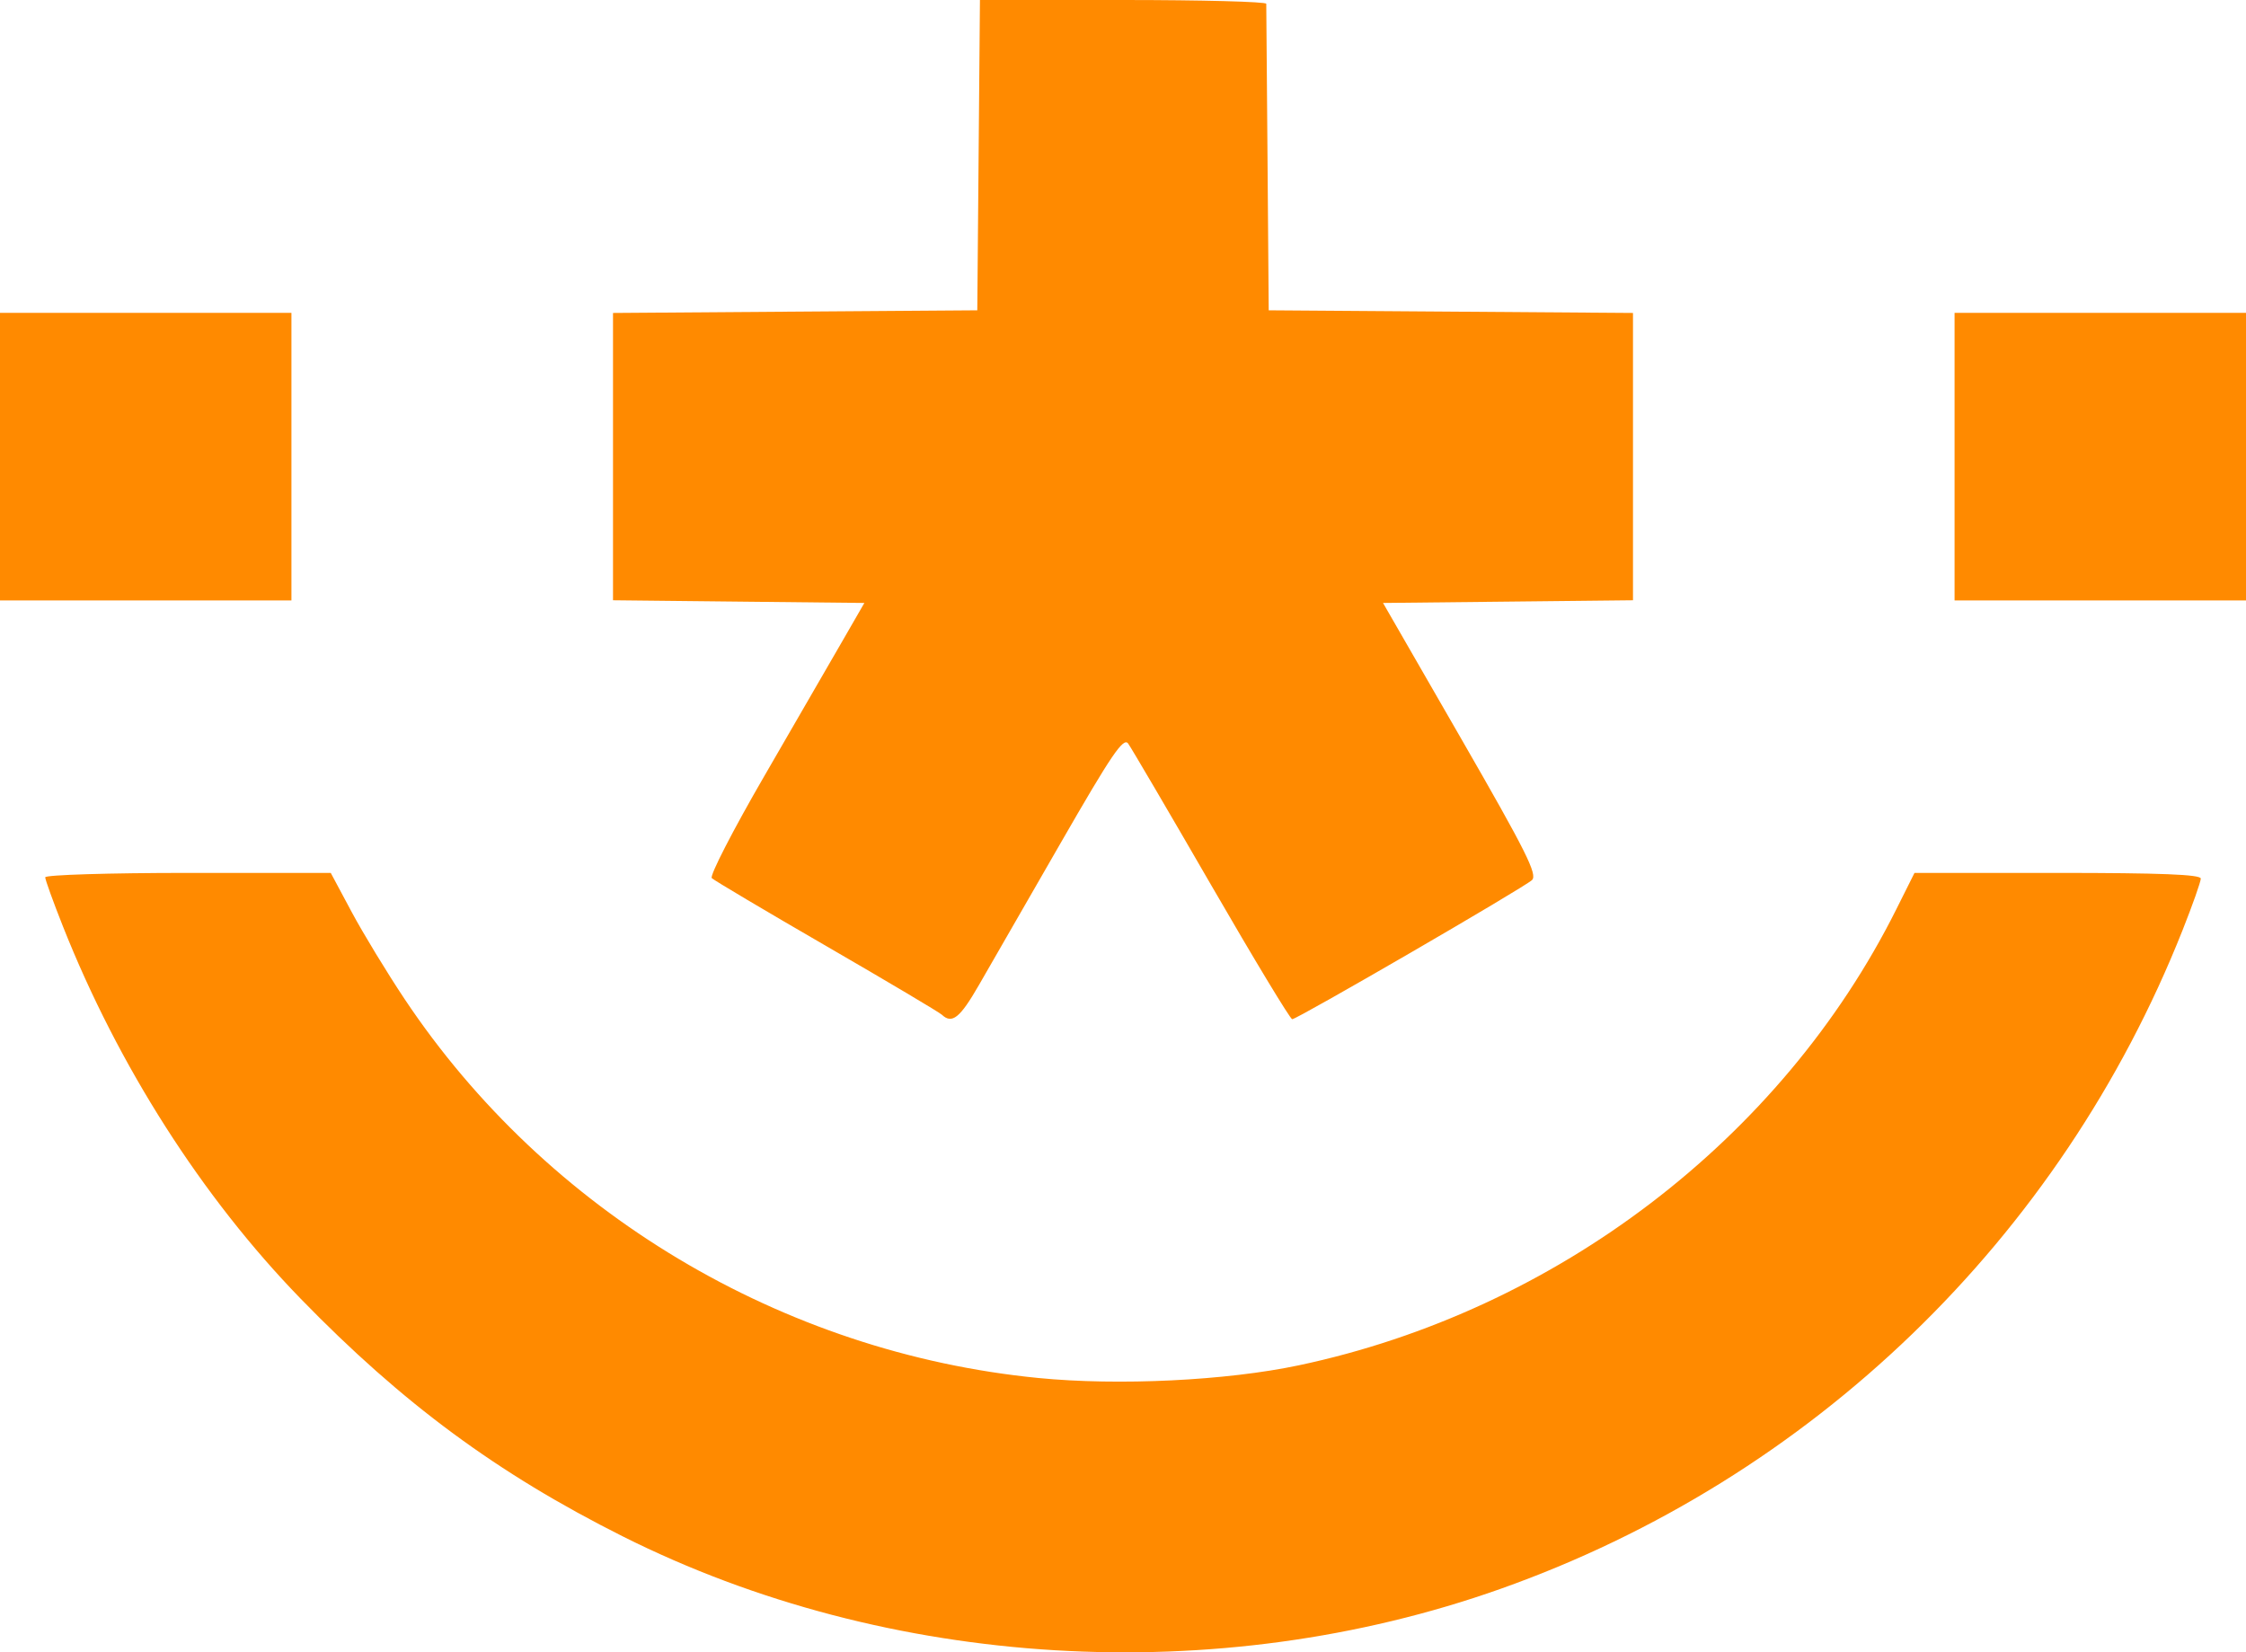 <svg width="193" height="142" viewBox="0 0 193 142" fill="none" xmlns="http://www.w3.org/2000/svg">
<path fill-rule="evenodd" clip-rule="evenodd" d="M84.093 13.334L83.979 26.668L68.327 26.781L52.676 26.895V39.24V51.586L63.475 51.702L74.275 51.817L72.401 55.069C71.371 56.858 68.339 62.099 65.665 66.716C62.99 71.333 60.964 75.27 61.164 75.465C61.364 75.66 65.801 78.294 71.026 81.318C76.25 84.343 80.709 86.991 80.935 87.204C81.809 88.029 82.49 87.485 84.114 84.664C85.04 83.054 88.195 77.571 91.124 72.48C95.516 64.845 96.535 63.341 96.942 63.899C97.213 64.271 100.428 69.754 104.087 76.083C107.746 82.412 110.875 87.591 111.04 87.591C111.468 87.591 130.919 76.305 131.64 75.637C132.142 75.172 131.164 73.216 125.542 63.45L118.844 51.817L129.585 51.702L140.324 51.586V39.24V26.895L124.673 26.781L109.021 26.668L108.919 13.659C108.863 6.504 108.814 0.504 108.811 0.325C108.808 0.147 103.271 0 96.506 0H84.207L84.093 13.334ZM0 39.242V51.6H12.521H25.043V39.242V26.884H12.521H0V39.242ZM167.957 39.242V51.6H180.479H193V39.242V26.884H180.479H167.957V39.242ZM3.886 75.395C3.886 75.603 4.573 77.506 5.413 79.623C10.169 91.612 17.378 102.902 25.828 111.601C34.581 120.609 42.728 126.623 53.512 132.034C76.333 143.484 104.59 145.176 128.928 136.549C155.69 127.062 177.031 106.456 187.545 79.949C188.408 77.773 189.114 75.772 189.114 75.504C189.114 75.154 185.644 75.016 176.814 75.016H164.514L162.943 78.159C153.092 97.868 133.721 112.651 111.612 117.332C105.37 118.653 96.111 119.103 89.202 118.421C67.192 116.249 46.969 104.151 34.767 85.856C33.256 83.591 31.21 80.224 30.22 78.376L28.422 75.016H16.154C9.406 75.016 3.886 75.186 3.886 75.395Z" fill="#FF8A00"/>
</svg>
